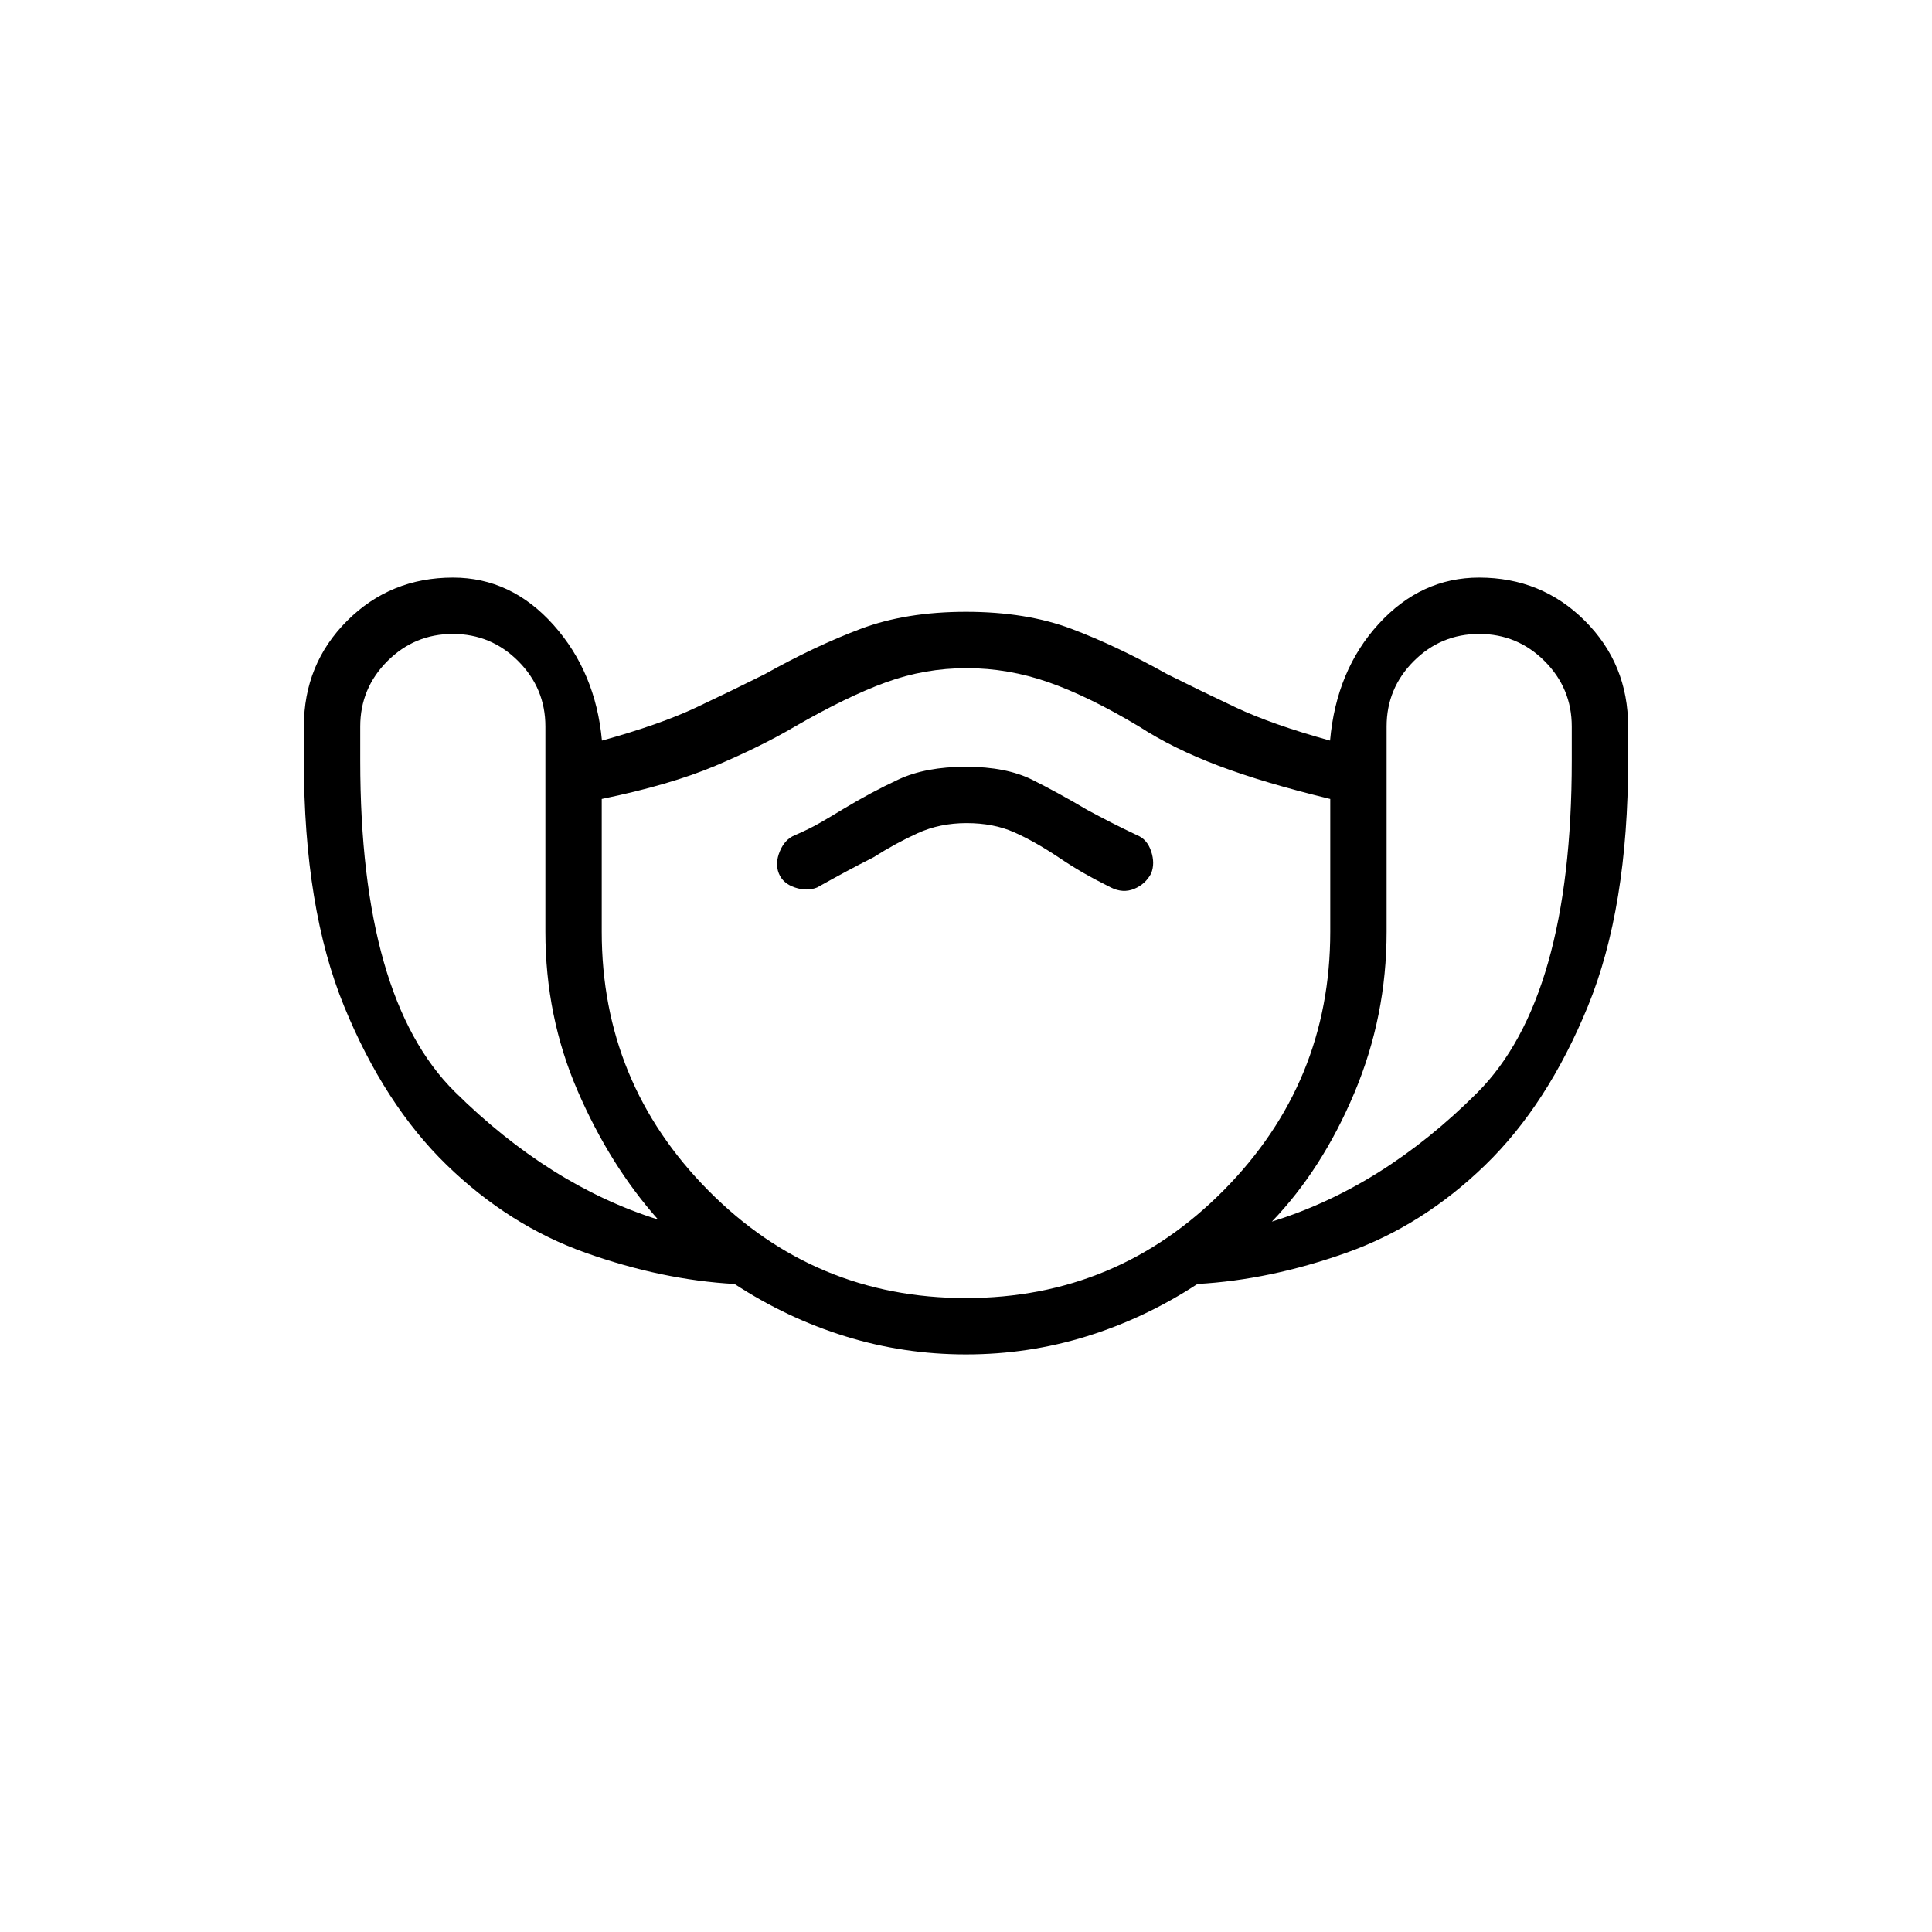 <svg xmlns="http://www.w3.org/2000/svg" height="24" viewBox="0 -960 960 960" width="24"><path d="M480.02-287Q449-287 420-296q-29-9-55-26-36-2-74-15.5t-69.01-43.6q-31.01-30.09-51-78.89Q151-508.8 151-582v-17q0-31.08 21.49-52.54T225.1-673q28.9 0 49.9 23.5t24.1 57.5q28.9-8 46.9-16.5t34-16.5q25-14 47.59-22.5Q450.18-656 480-656q30 0 52.5 8.5T580-625q16 8 34 16.5t46.9 16.5q3.1-35 24.17-58 21.06-23 49.89-23 31.04 0 52.54 21.46T809-599v17q0 73.2-19.99 122.01-19.99 48.8-51 78.89Q707-351 669-337.5T595-322q-26 17-54.98 26-28.98 9-60 9ZM327-354q-24-27-40-64t-16-79v-102q0-19-13.5-32.5T225-645q-19 0-32.5 13.5T179-599v17q0 118 47 164.5T327-354Zm152.92 39Q555-315 608-368.5 661-422 661-497v-66q-33-8-55.5-16.5T566-599q-25-15-45-22t-40.67-7q-20.68 0-40 7Q421-614 395-599q-17 10-39.5 19.5T299-563v66q0 75 52.92 128.5t128 53.5Zm.38-236q13.3 0 23.5 4.5T526-534q6.26 4.23 12.13 7.62Q544-523 552-519q6 3 11.6.67 5.6-2.34 8.4-7.67 2-5 0-11t-7-8q-7.09-3.36-12.85-6.3t-11.97-6.3Q526-566 513-572.5t-33-6.5q-20 0-33.53 6.3-13.53 6.3-27.47 14.7-5.95 3.64-11.48 6.82Q402-548 395-545q-5 2-7.5 8t-.5 11q2 5 8 7t11 0q7.88-4.41 14.44-7.94Q427-530.47 434-534q11-7 22-12t24.3-5ZM632-353q55-17 102-64t47-165v-17q0-19-13.5-32.5T735-645q-19 0-32.5 13.5T689-599v102q0 42-16 80t-41 64ZM480-472Z"/></svg>
